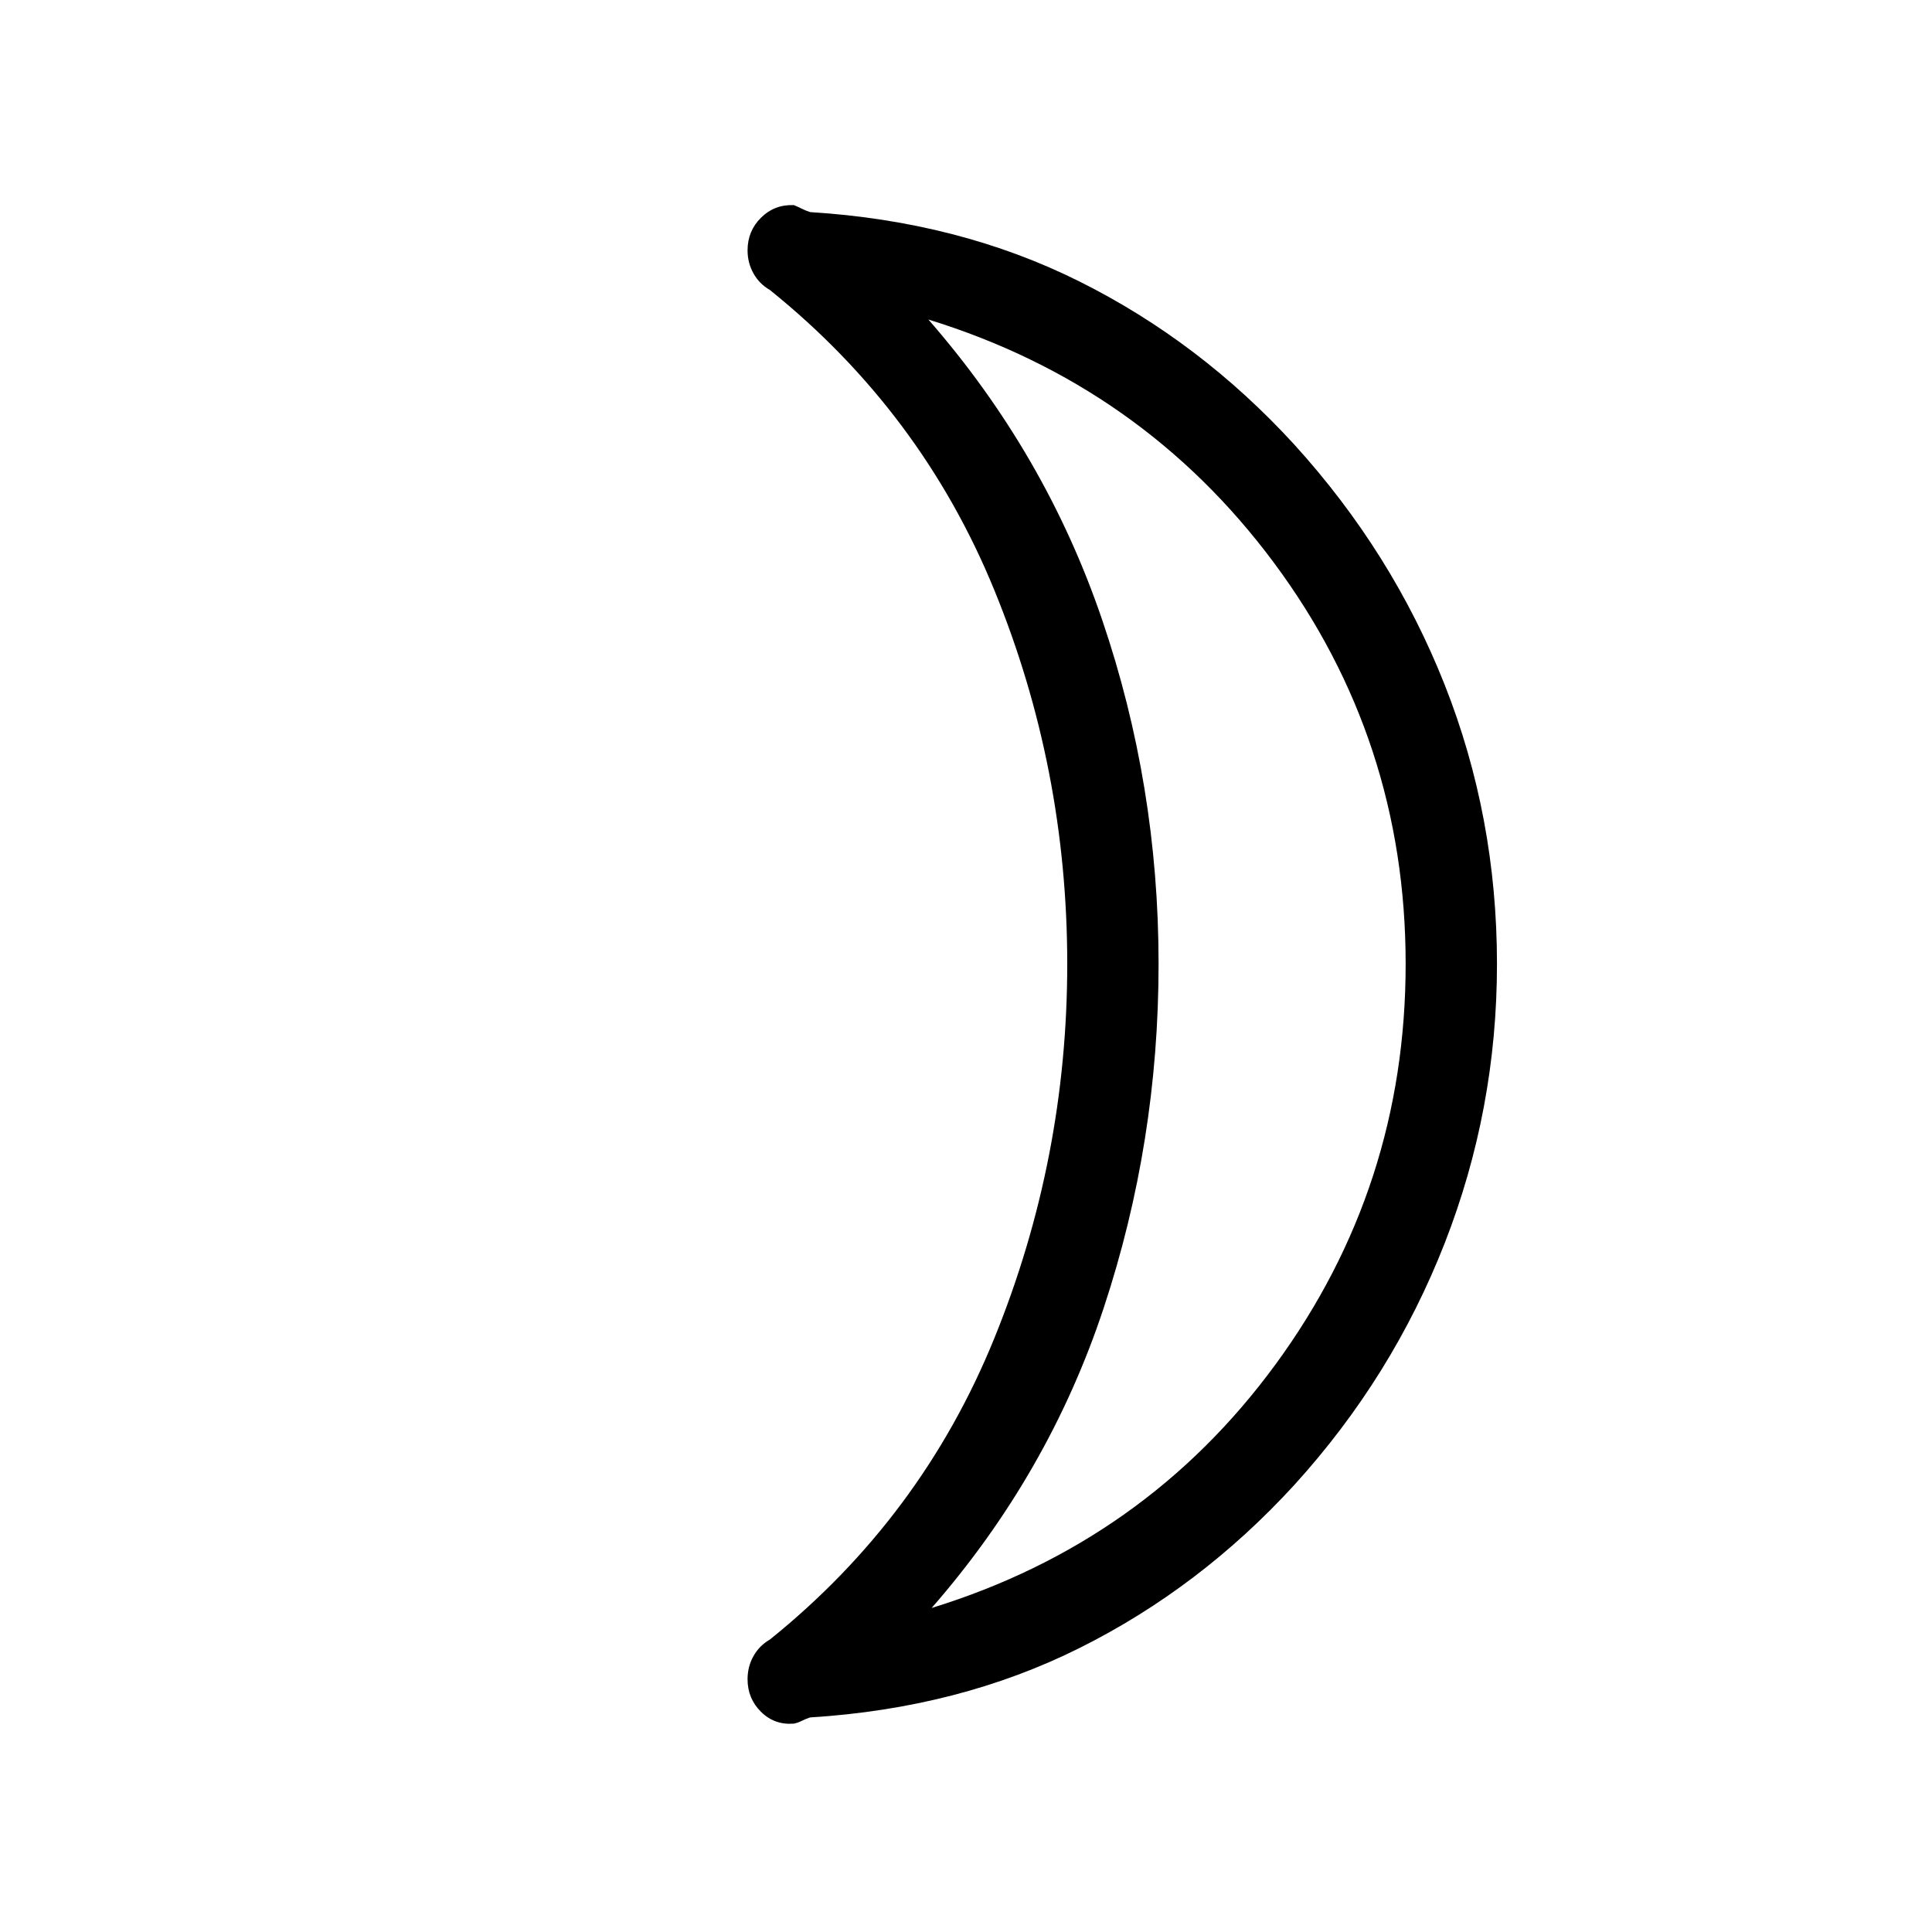 <svg xmlns="http://www.w3.org/2000/svg" height="48" viewBox="0 -960 960 960" width="48"><path d="M462.92-161q106.23-32.77 170.89-121.04 64.65-88.27 64.65-198.96 0-111.31-65.46-199.38-65.46-88.08-171.69-120.85 58.23 66.69 86.3 149.08 28.08 82.38 28.08 171.15 0 88.54-27.27 170.92-27.27 82.39-85.5 149.08Zm180.16-578.15q48.69 53.54 74.73 119.3 26.03 65.77 26.03 138.85 0 72.31-26.03 138.85-26.04 66.53-74.73 120.07-46.69 51-106.58 80.92-59.88 29.93-133.96 34.54-2.31.77-4.23 1.73-1.92.97-3.85 1.35-9.61.77-16.3-5.85-6.7-6.61-6.7-16.23 0-6.23 2.93-11.46 2.92-5.23 8.15-8.23 75.31-60.61 111.54-149.73 36.23-89.11 36.23-185.96 0-97.23-36.23-185.77T382.54-815.92q-5.23-3-8.15-8.23-2.93-5.23-2.93-11.46 0-9.62 6.7-16.23 6.69-6.62 16.3-6.24 1.93.77 3.85 1.74 1.92.96 4.23 1.73 74.08 4.61 133.96 34.54 59.89 29.92 106.58 80.92ZM575.69-481Z"/></svg>